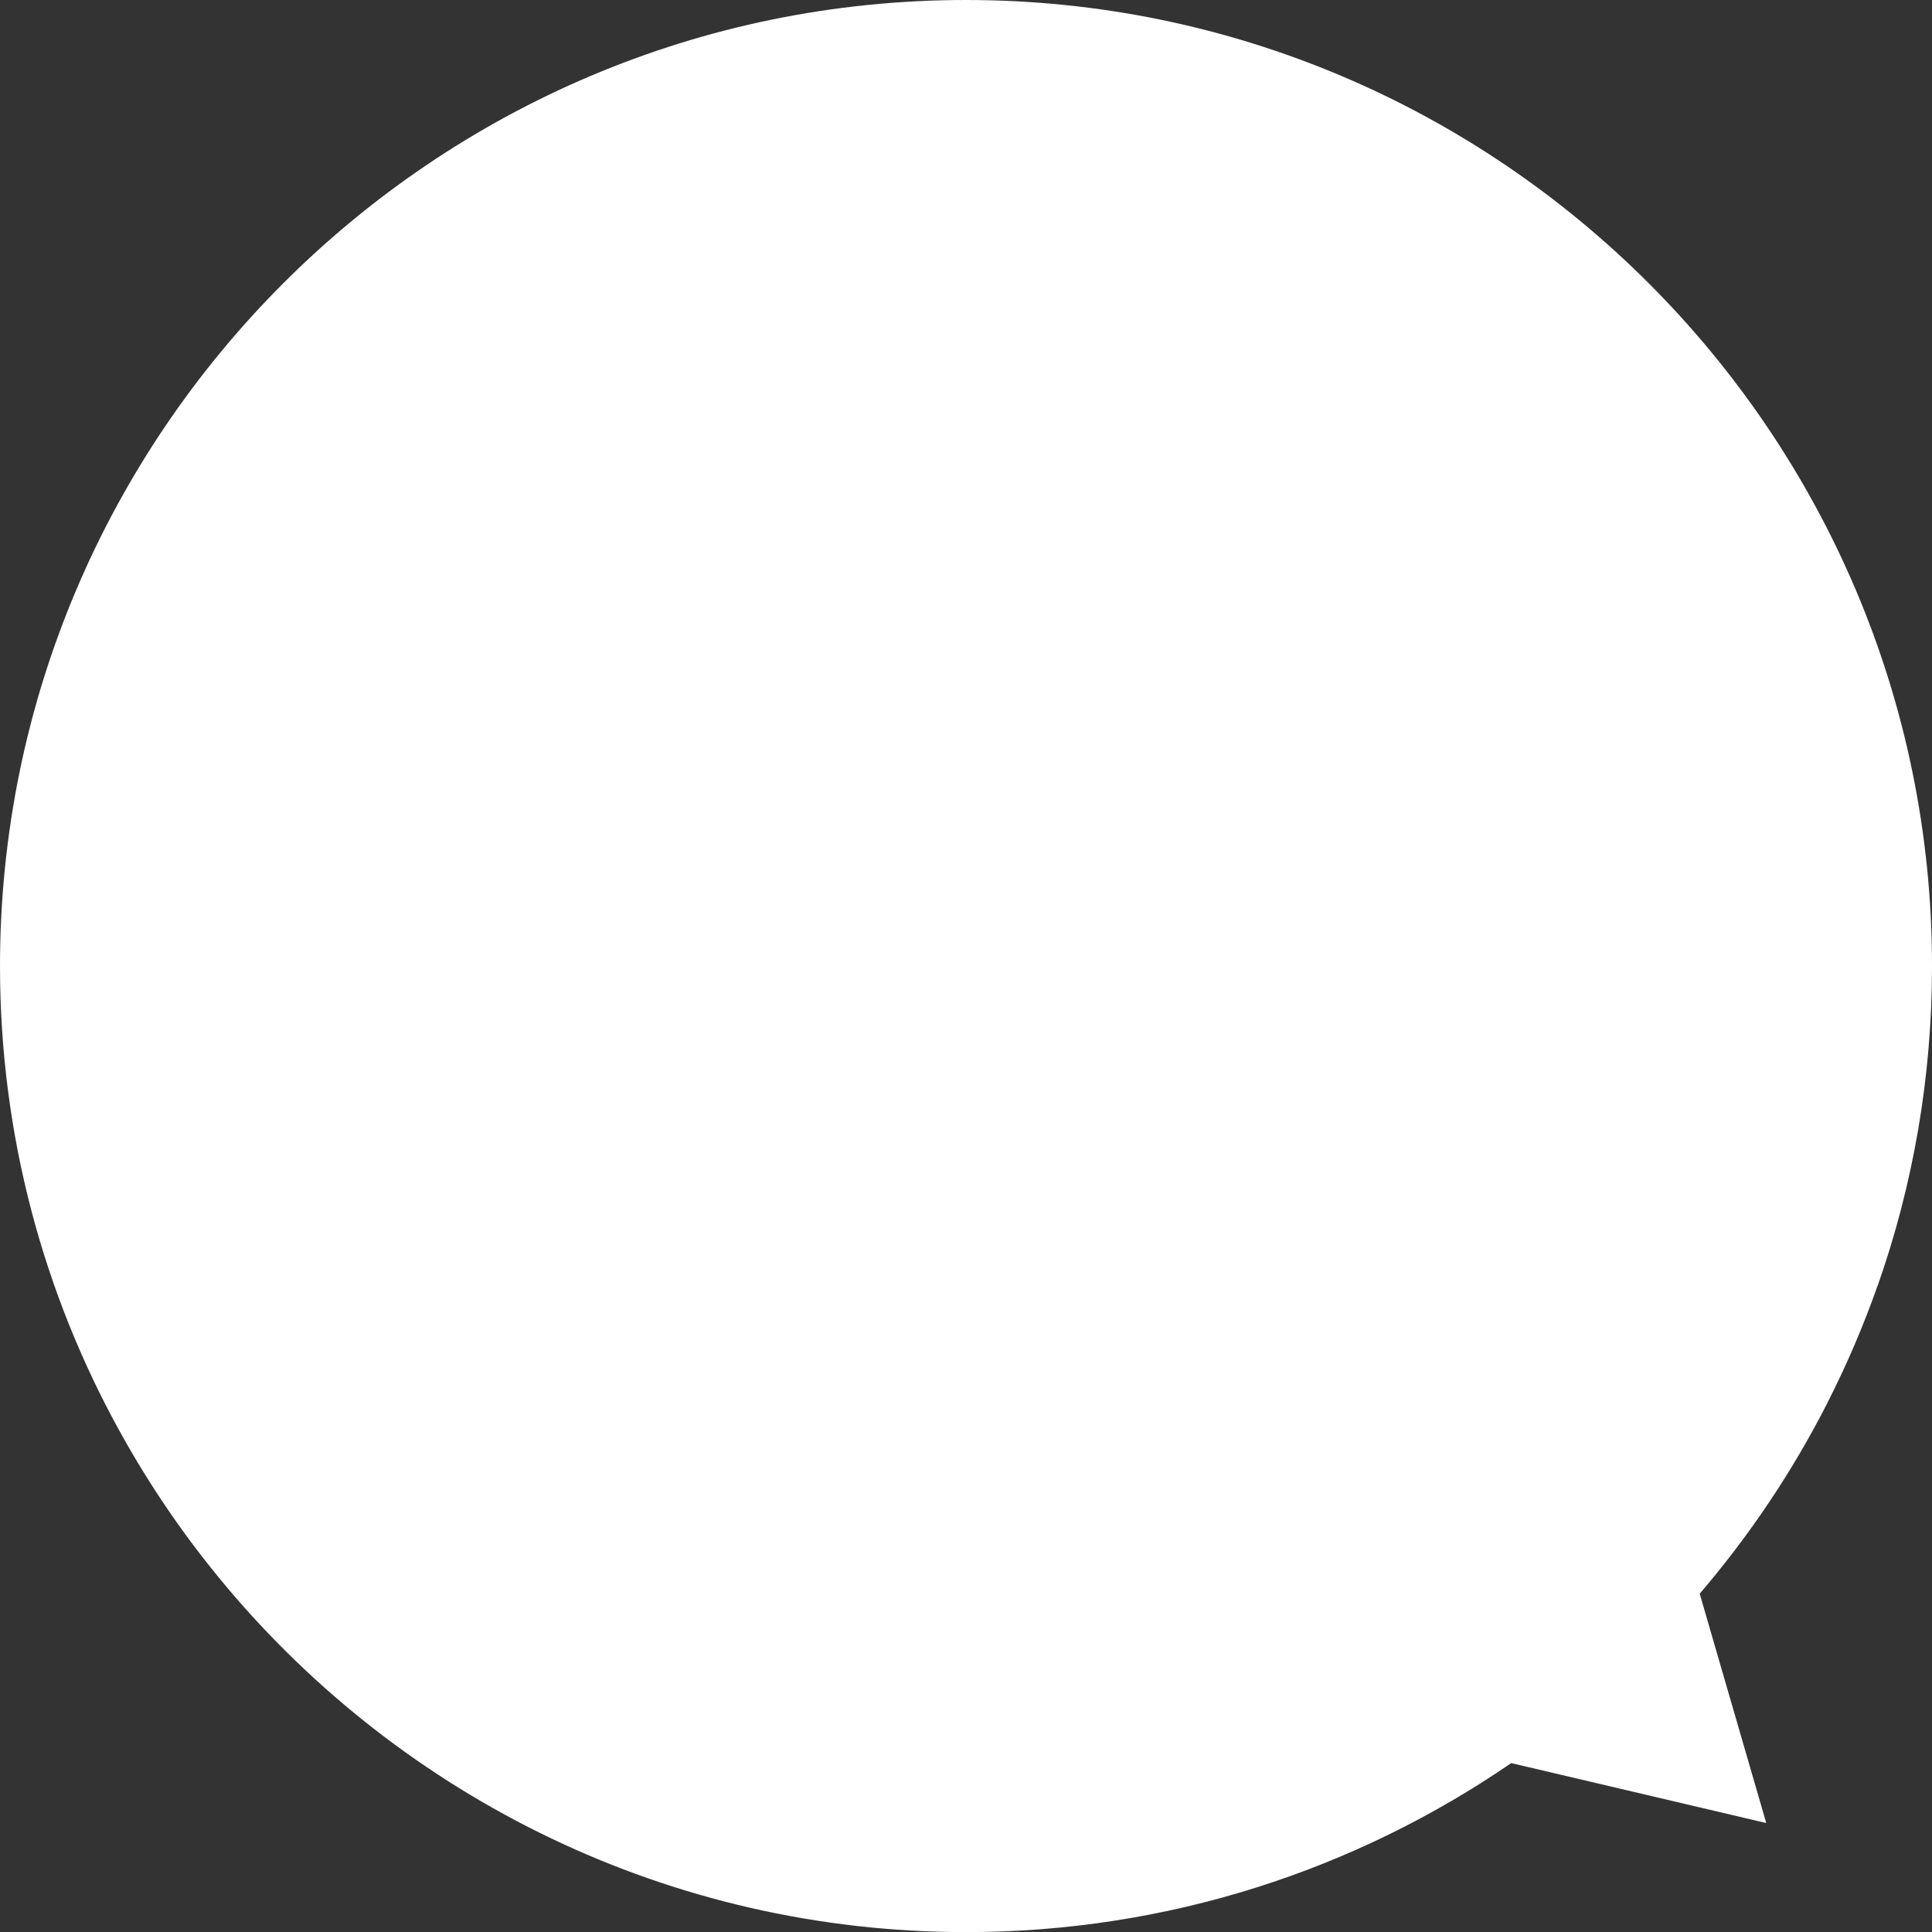 <svg version="1.1" id="图层_1" x="0px" y="0px" width="141.607px" height="141.617px" viewBox="0 0 141.607 141.617" enable-background="new 0 0 141.607 141.617" xml:space="preserve" xmlns="http://www.w3.org/2000/svg" xmlns:xlink="http://www.w3.org/1999/xlink" xmlns:xml="http://www.w3.org/XML/1998/namespace">
  <rect x="0" y="0" width="141.607" height="141.617" fill="#333333" stroke="none"/>
  <path fill="#FFFFFF" d="M137.626,94.234c2.58-7.334,3.982-15.219,3.982-23.426C141.609,31.767,109.849,0,70.803,0
	C31.763,0,0,31.767,0,70.808c0,12.375,3.195,24.02,8.801,34.151l0.001-0.001c2.22,4.02,4.818,7.797,7.751,11.29l0.666-0.962
	c0,0.001,0,0.001,0.001,0.001l-0.667,0.963c12.998,15.494,32.492,25.365,54.251,25.365c14.815,0,28.581-4.578,39.961-12.388
	l18.693,4.394l-4.877-16.81c3.65-4.266,6.811-8.969,9.377-14.02l-0.002-0.002c1.402-2.755,2.629-5.611,3.664-8.561L137.626,94.234z" class="color c1"/>
</svg>